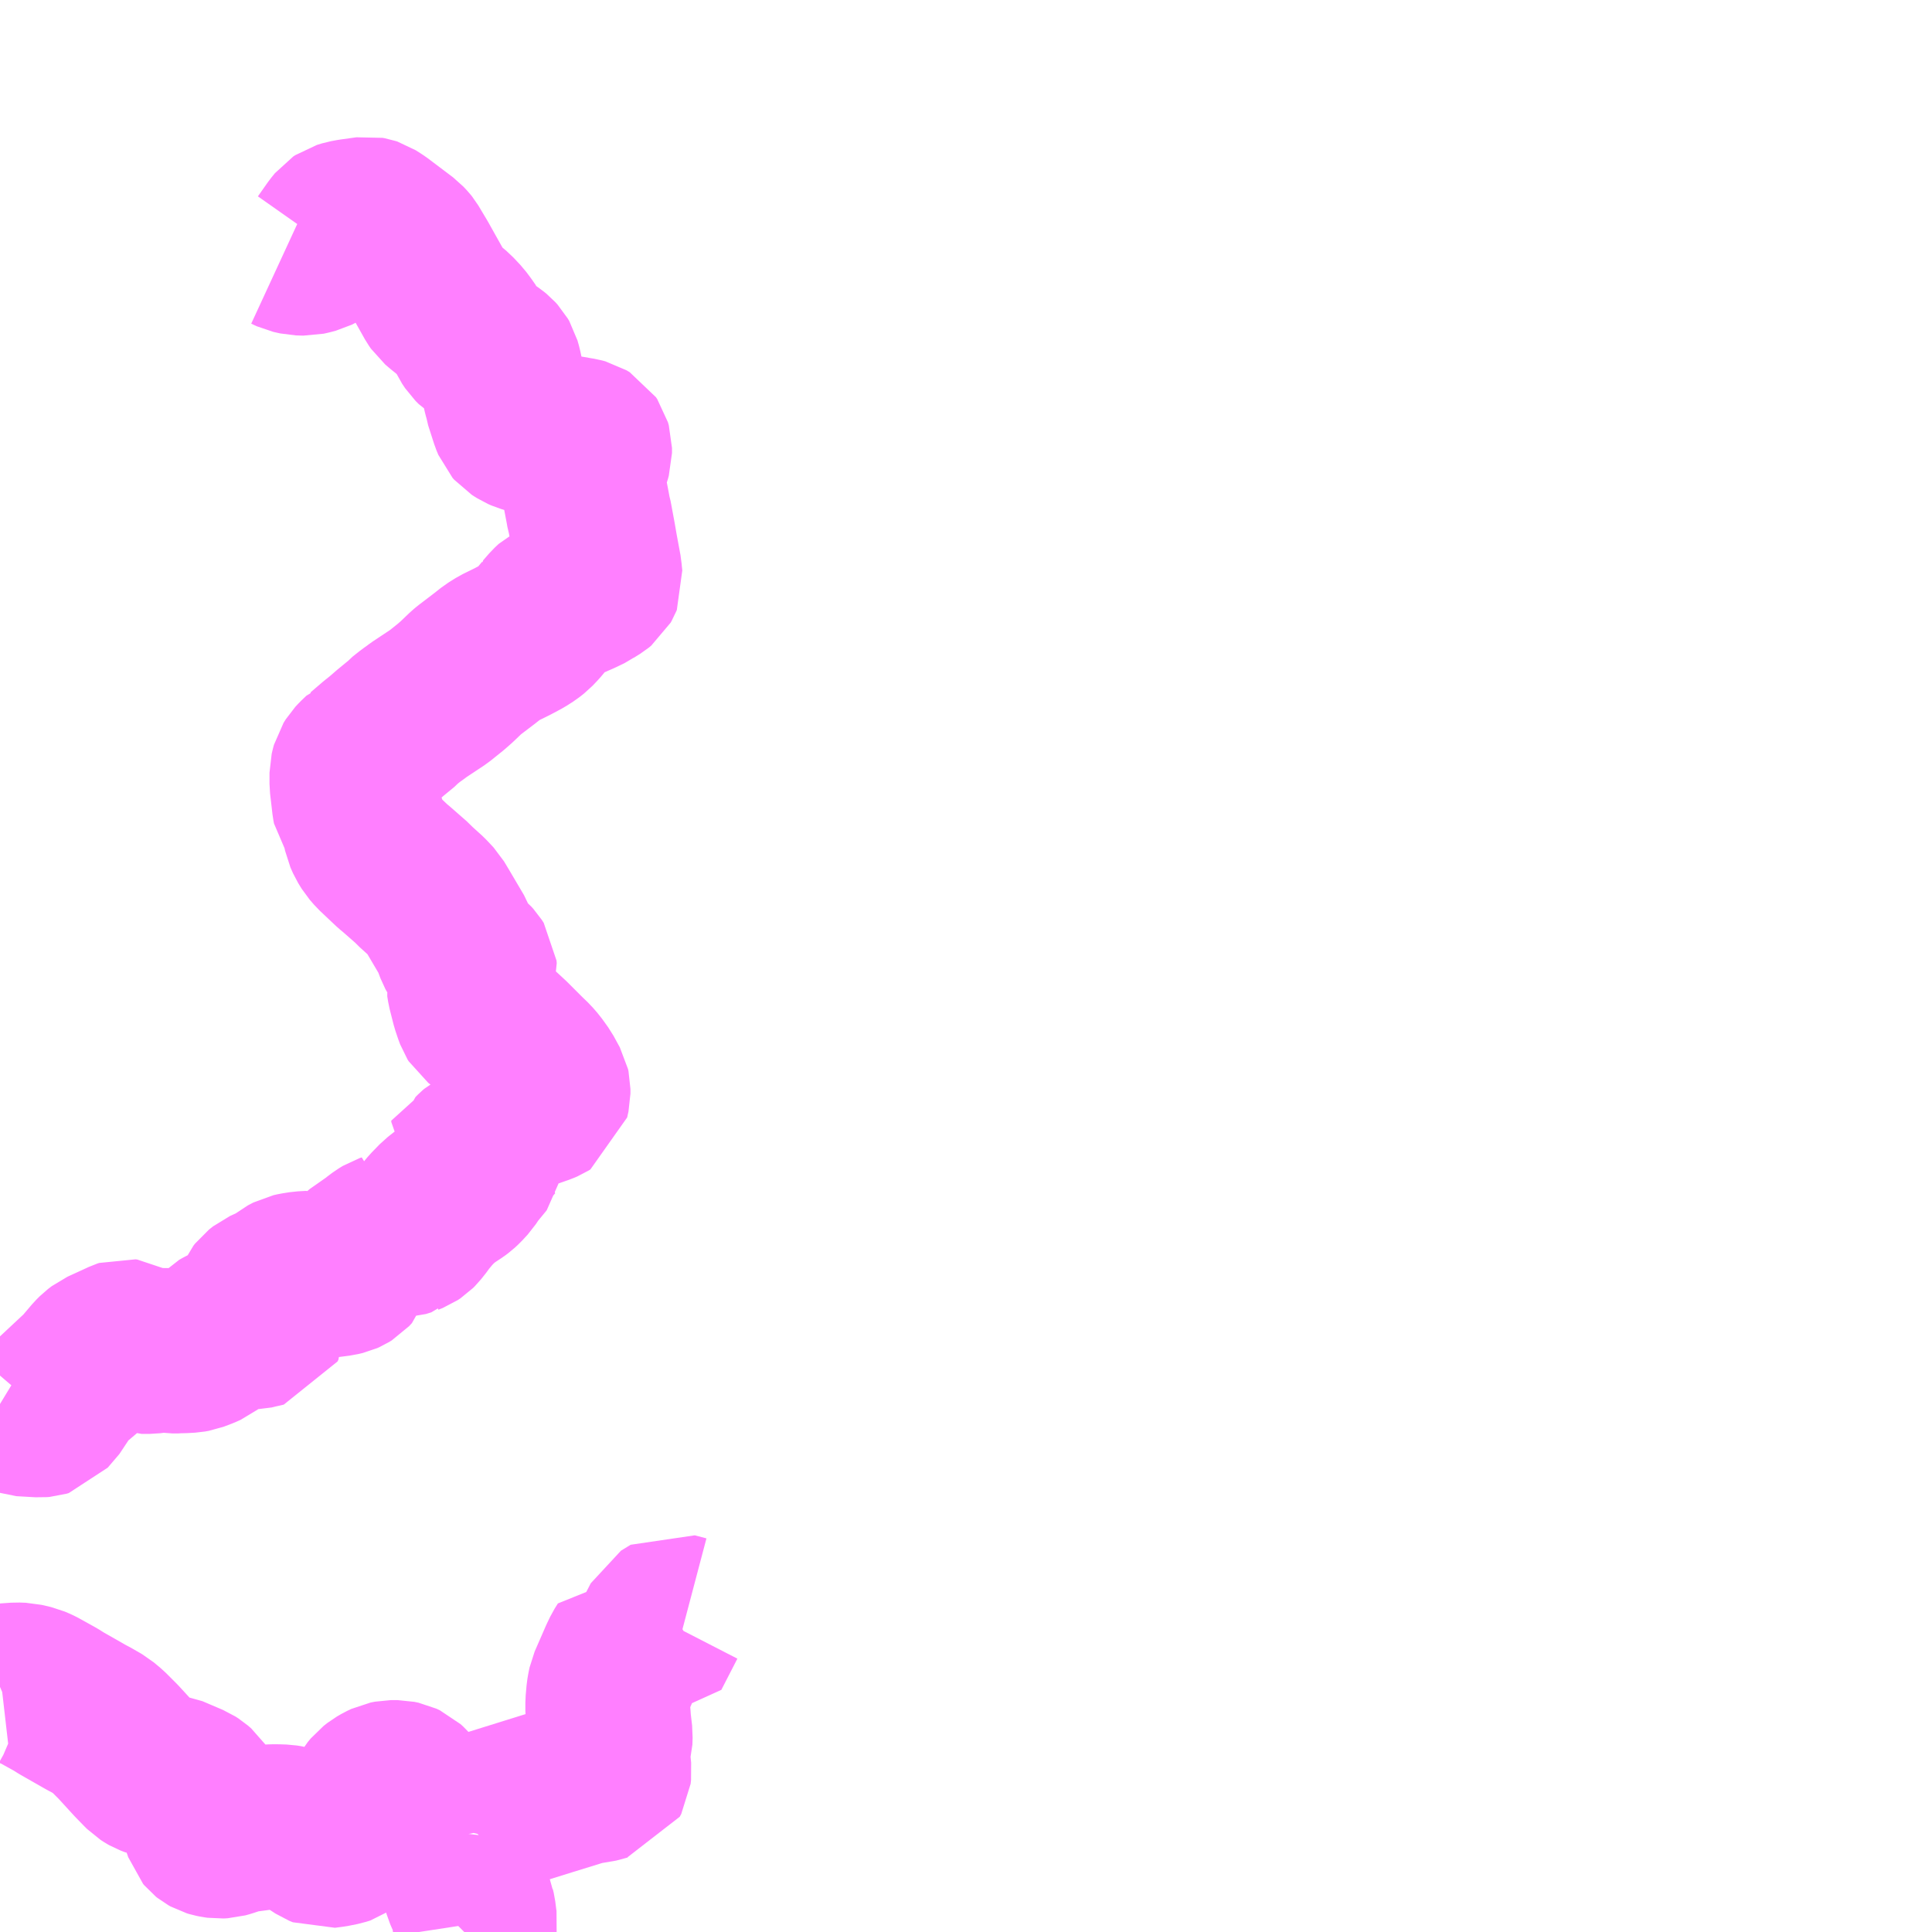 <?xml version="1.0" encoding="UTF-8"?>
<svg  xmlns="http://www.w3.org/2000/svg" xmlns:xlink="http://www.w3.org/1999/xlink" xmlns:go="http://purl.org/svgmap/profile" property="N07_001,N07_002,N07_003,N07_004,N07_005,N07_006,N07_007" viewBox="13702.148 -3717.773 8.789 8.789" go:dataArea="13702.1484375 -3717.7734375 8.7890625 8.7890625" >
<globalCoordinateSystem srsName="http://purl.org/crs/84" transform="matrix(100.0,0.0,0.0,-100.0,0.0,0.0)" />
<defs>
 <g id="p0" >
  <circle cx="0.0" cy="0.0" r="3" stroke="green" stroke-width="0.75" vector-effect="non-scaling-stroke" />
 </g>
</defs>
<g fill="none" fill-rule="evenodd" stroke="#FF00FF" stroke-width="0.75" opacity="0.5" vector-effect="non-scaling-stroke" stroke-linejoin="bevel" >
<path content="1,北鉄能登バス（株）,崎山,7.0,4.0,4.0," xlink:title="1" d="M13702.148,-3710.099L13702.155,-3710.102L13702.181,-3710.105L13702.224,-3710.108L13702.252,-3710.107L13702.295,-3710.097L13702.316,-3710.088L13702.326,-3710.083L13702.398,-3710.043L13702.408,-3710.037L13702.427,-3710.025L13702.541,-3709.96L13702.562,-3709.949L13702.607,-3709.923L13702.638,-3709.897L13702.685,-3709.85L13702.697,-3709.837L13702.761,-3709.767L13702.798,-3709.729L13702.809,-3709.718L13702.823,-3709.709L13702.83,-3709.705L13702.851,-3709.697L13702.908,-3709.691L13702.922,-3709.689L13702.99,-3709.66L13703.016,-3709.649L13703.03,-3709.64L13703.045,-3709.627L13703.059,-3709.606L13703.076,-3709.575L13703.079,-3709.565L13703.081,-3709.554L13703.074,-3709.539L13703.068,-3709.526L13703.067,-3709.513L13703.067,-3709.502L13703.074,-3709.48L13703.083,-3709.455L13703.087,-3709.443L13703.092,-3709.437L13703.097,-3709.433L13703.106,-3709.428L13703.116,-3709.425L13703.131,-3709.422L13703.145,-3709.42L13703.164,-3709.421L13703.182,-3709.426L13703.227,-3709.441L13703.242,-3709.445L13703.261,-3709.448L13703.307,-3709.454L13703.321,-3709.456L13703.369,-3709.462L13703.388,-3709.463L13703.41,-3709.463L13703.44,-3709.462L13703.459,-3709.459L13703.474,-3709.455L13703.507,-3709.446L13703.518,-3709.441L13703.533,-3709.432L13703.554,-3709.417L13703.563,-3709.41L13703.606,-3709.382L13703.623,-3709.375L13703.661,-3709.38L13703.701,-3709.388L13703.72,-3709.394L13703.734,-3709.404L13703.741,-3709.412L13703.767,-3709.463L13703.796,-3709.531L13703.798,-3709.533L13703.814,-3709.571L13703.817,-3709.575L13703.837,-3709.609L13703.851,-3709.626L13703.869,-3709.64L13703.888,-3709.651L13703.907,-3709.66L13703.927,-3709.664L13703.956,-3709.664L13703.975,-3709.66L13703.99,-3709.653L13704.002,-3709.642L13704.017,-3709.625L13704.053,-3709.578L13704.07,-3709.559L13704.09,-3709.543L13704.132,-3709.514L13704.213,-3709.466L13704.245,-3709.449L13704.28,-3709.43"/>
<path content="1,北鉄能登バス（株）,崎山,7.0,4.0,4.0," xlink:title="1" d="M13704.28,-3709.43L13704.278,-3709.413L13704.273,-3709.403L13704.262,-3709.385L13704.259,-3709.373L13704.259,-3709.343L13704.272,-3709.267L13704.273,-3709.256L13704.272,-3709.244L13704.271,-3709.235L13704.262,-3709.204L13704.262,-3709.191L13704.263,-3709.183L13704.267,-3709.169L13704.287,-3709.123L13704.293,-3709.109L13704.297,-3709.099L13704.298,-3709.093L13704.302,-3709.076L13704.307,-3709.036L13704.309,-3709.023L13704.308,-3709.016L13704.306,-3709.011L13704.303,-3709.008L13704.269,-3708.992L13704.262,-3708.986L13704.26,-3708.984"/>
<path content="1,北鉄能登バス（株）,崎山,7.0,4.0,4.0," xlink:title="1" d="M13704.28,-3709.43L13704.278,-3709.44L13704.286,-3709.475L13704.348,-3709.523L13704.637,-3709.613L13704.815,-3709.668L13704.854,-3709.671L13704.906,-3709.685L13704.91,-3709.686L13704.917,-3709.699L13704.919,-3709.717L13704.916,-3709.747L13704.913,-3709.761L13704.911,-3709.776L13704.911,-3709.787L13704.912,-3709.808L13704.923,-3709.848L13704.924,-3709.88L13704.917,-3709.94L13704.915,-3709.969L13704.913,-3709.991L13704.913,-3710.028L13704.917,-3710.073L13704.92,-3710.091L13704.924,-3710.11L13704.975,-3710.227L13704.989,-3710.256L13705.004,-3710.28L13705.096,-3710.257L13705.169,-3710.399L13705.213,-3710.426L13705.266,-3710.412"/>
<path content="1,能登島交通（株）,祖母ヶ浦線,5.5,5.5,5.5," xlink:title="1" d="M13703.448,-3716.641L13703.474,-3716.629L13703.505,-3716.622L13703.539,-3716.621L13703.557,-3716.625L13703.58,-3716.631L13703.594,-3716.638L13703.605,-3716.645L13703.622,-3716.657L13703.628,-3716.664L13703.673,-3716.728L13703.69,-3716.749L13703.699,-3716.755L13703.722,-3716.762L13703.749,-3716.767L13703.821,-3716.777L13703.832,-3716.775L13703.838,-3716.773L13703.86,-3716.759L13703.869,-3716.753L13703.983,-3716.667L13703.998,-3716.651L13704.002,-3716.646L13704.042,-3716.579L13704.075,-3716.52L13704.135,-3716.413L13704.144,-3716.4L13704.165,-3716.382L13704.185,-3716.366L13704.21,-3716.345L13704.242,-3716.311L13704.26,-3716.287L13704.276,-3716.264L13704.289,-3716.236L13704.303,-3716.215L13704.318,-3716.2L13704.337,-3716.188L13704.356,-3716.175L13704.36,-3716.173L13704.386,-3716.155L13704.397,-3716.146L13704.407,-3716.135L13704.414,-3716.123L13704.421,-3716.098L13704.426,-3716.074L13704.435,-3716.032L13704.446,-3715.983L13704.451,-3715.965L13704.453,-3715.952L13704.48,-3715.868L13704.489,-3715.846L13704.496,-3715.838L13704.518,-3715.824L13704.534,-3715.817L13704.551,-3715.812L13704.624,-3715.801L13704.658,-3715.796L13704.731,-3715.781L13704.741,-3715.78L13704.76,-3715.776L13704.79,-3715.771L13704.805,-3715.767L13704.82,-3715.758L13704.826,-3715.749L13704.83,-3715.735L13704.83,-3715.712L13704.828,-3715.705L13704.824,-3715.69L13704.817,-3715.671L13704.805,-3715.636L13704.802,-3715.621L13704.8,-3715.599L13704.8,-3715.584L13704.802,-3715.577L13704.804,-3715.567L13704.803,-3715.561L13704.823,-3715.456L13704.826,-3715.438L13704.83,-3715.425L13704.848,-3715.328L13704.857,-3715.276L13704.875,-3715.179L13704.876,-3715.166L13704.879,-3715.138L13704.877,-3715.133L13704.873,-3715.126L13704.862,-3715.117L13704.833,-3715.099L13704.826,-3715.094L13704.795,-3715.079L13704.791,-3715.077L13704.743,-3715.056L13704.696,-3715.037L13704.674,-3715.026L13704.656,-3715.009L13704.629,-3714.978L13704.629,-3714.977L13704.594,-3714.935L13704.572,-3714.912L13704.553,-3714.897L13704.525,-3714.879L13704.478,-3714.854L13704.419,-3714.825L13704.387,-3714.805L13704.358,-3714.782L13704.345,-3714.772L13704.282,-3714.724L13704.27,-3714.714L13704.225,-3714.671L13704.2,-3714.649L13704.144,-3714.604L13704.052,-3714.543L13704.035,-3714.53L13704.019,-3714.519L13703.985,-3714.492L13703.977,-3714.483L13703.921,-3714.437L13703.912,-3714.429L13703.89,-3714.41L13703.869,-3714.393L13703.86,-3714.386L13703.804,-3714.338L13703.801,-3714.337L13703.779,-3714.316L13703.766,-3714.302L13703.756,-3714.286L13703.753,-3714.275L13703.749,-3714.258L13703.749,-3714.207L13703.756,-3714.147L13703.76,-3714.112L13703.763,-3714.096L13703.768,-3714.089L13703.794,-3714.058L13703.8,-3714.047L13703.806,-3714.008L13703.812,-3713.979L13703.824,-3713.952L13703.84,-3713.926L13703.86,-3713.903L13703.934,-3713.833L13703.951,-3713.819L13704.024,-3713.755L13704.035,-3713.743L13704.088,-3713.695L13704.106,-3713.676L13704.119,-3713.662L13704.14,-3713.627L13704.209,-3713.51L13704.23,-3713.454L13704.236,-3713.443L13704.25,-3713.428L13704.287,-3713.397L13704.297,-3713.386L13704.306,-3713.372L13704.307,-3713.36L13704.304,-3713.35L13704.282,-3713.311L13704.28,-3713.3L13704.284,-3713.275L13704.302,-3713.204L13704.313,-3713.171L13704.32,-3713.152L13704.325,-3713.144L13704.338,-3713.134L13704.355,-3713.125L13704.38,-3713.113L13704.424,-3713.077L13704.465,-3713.039L13704.535,-3712.969L13704.562,-3712.943L13704.582,-3712.92L13704.61,-3712.881L13704.628,-3712.848L13704.639,-3712.828L13704.641,-3712.819L13704.641,-3712.798L13704.637,-3712.78L13704.635,-3712.771L13704.627,-3712.766L13704.613,-3712.76L13704.553,-3712.739L13704.507,-3712.723L13704.492,-3712.718L13704.476,-3712.712L13704.438,-3712.699L13704.384,-3712.682L13704.358,-3712.677L13704.351,-3712.676L13704.334,-3712.674L13704.313,-3712.674L13704.303,-3712.675L13704.303,-3712.669L13704.33,-3712.635L13704.352,-3712.611L13704.358,-3712.607L13704.391,-3712.591L13704.37,-3712.567L13704.36,-3712.558L13704.339,-3712.544L13704.322,-3712.535L13704.315,-3712.529L13704.308,-3712.522L13704.303,-3712.517L13704.302,-3712.513L13704.302,-3712.51L13704.318,-3712.492L13704.324,-3712.485L13704.325,-3712.481L13704.324,-3712.477L13704.322,-3712.474L13704.317,-3712.469L13704.296,-3712.446L13704.273,-3712.411L13704.249,-3712.385L13704.235,-3712.372L13704.223,-3712.363L13704.182,-3712.336L13704.144,-3712.306L13704.108,-3712.269L13704.074,-3712.228L13704.066,-3712.216L13704.043,-3712.187L13704.035,-3712.179L13704.023,-3712.171L13704.003,-3712.163L13704.002,-3712.162L13703.992,-3712.159L13703.973,-3712.153L13703.911,-3712.151L13703.912,-3712.152L13703.903,-3712.149L13703.885,-3712.138L13703.869,-3712.126L13703.861,-3712.12L13703.858,-3712.117L13703.771,-3712.056L13703.763,-3712.047L13703.754,-3712.033L13703.747,-3712.009L13703.734,-3711.995L13703.721,-3711.987L13703.712,-3711.983L13703.691,-3711.978L13703.645,-3711.972L13703.624,-3711.971L13703.559,-3711.981L13703.524,-3711.979L13703.492,-3711.974L13703.474,-3711.97L13703.449,-3711.957L13703.416,-3711.93L13703.396,-3711.92L13703.385,-3711.916L13703.35,-3711.9L13703.331,-3711.885L13703.324,-3711.876L13703.32,-3711.867L13703.319,-3711.844L13703.324,-3711.83L13703.351,-3711.768L13703.352,-3711.755L13703.348,-3711.747L13703.34,-3711.745L13703.317,-3711.74L13703.293,-3711.734L13703.274,-3711.734L13703.263,-3711.738L13703.235,-3711.75L13703.227,-3711.75L13703.219,-3711.748L13703.189,-3711.737L13703.163,-3711.724L13703.147,-3711.715L13703.098,-3711.663L13703.089,-3711.656L13703.069,-3711.647L13703.032,-3711.633L13703.015,-3711.63L13702.98,-3711.628L13702.966,-3711.628L13702.958,-3711.627L13702.933,-3711.627L13702.893,-3711.633L13702.83,-3711.625L13702.792,-3711.625L13702.781,-3711.629L13702.77,-3711.635L13702.733,-3711.667L13702.726,-3711.671L13702.718,-3711.672L13702.709,-3711.669L13702.681,-3711.656L13702.611,-3711.624L13702.594,-3711.611L13702.579,-3711.596L13702.517,-3711.523L13702.507,-3711.517L13702.456,-3711.493L13702.411,-3711.412L13702.406,-3711.402L13702.353,-3711.34L13702.343,-3711.337L13702.331,-3711.336L13702.244,-3711.341L13702.202,-3711.356L13702.181,-3711.366L13702.148,-3711.386"/>
</g>
</svg>
